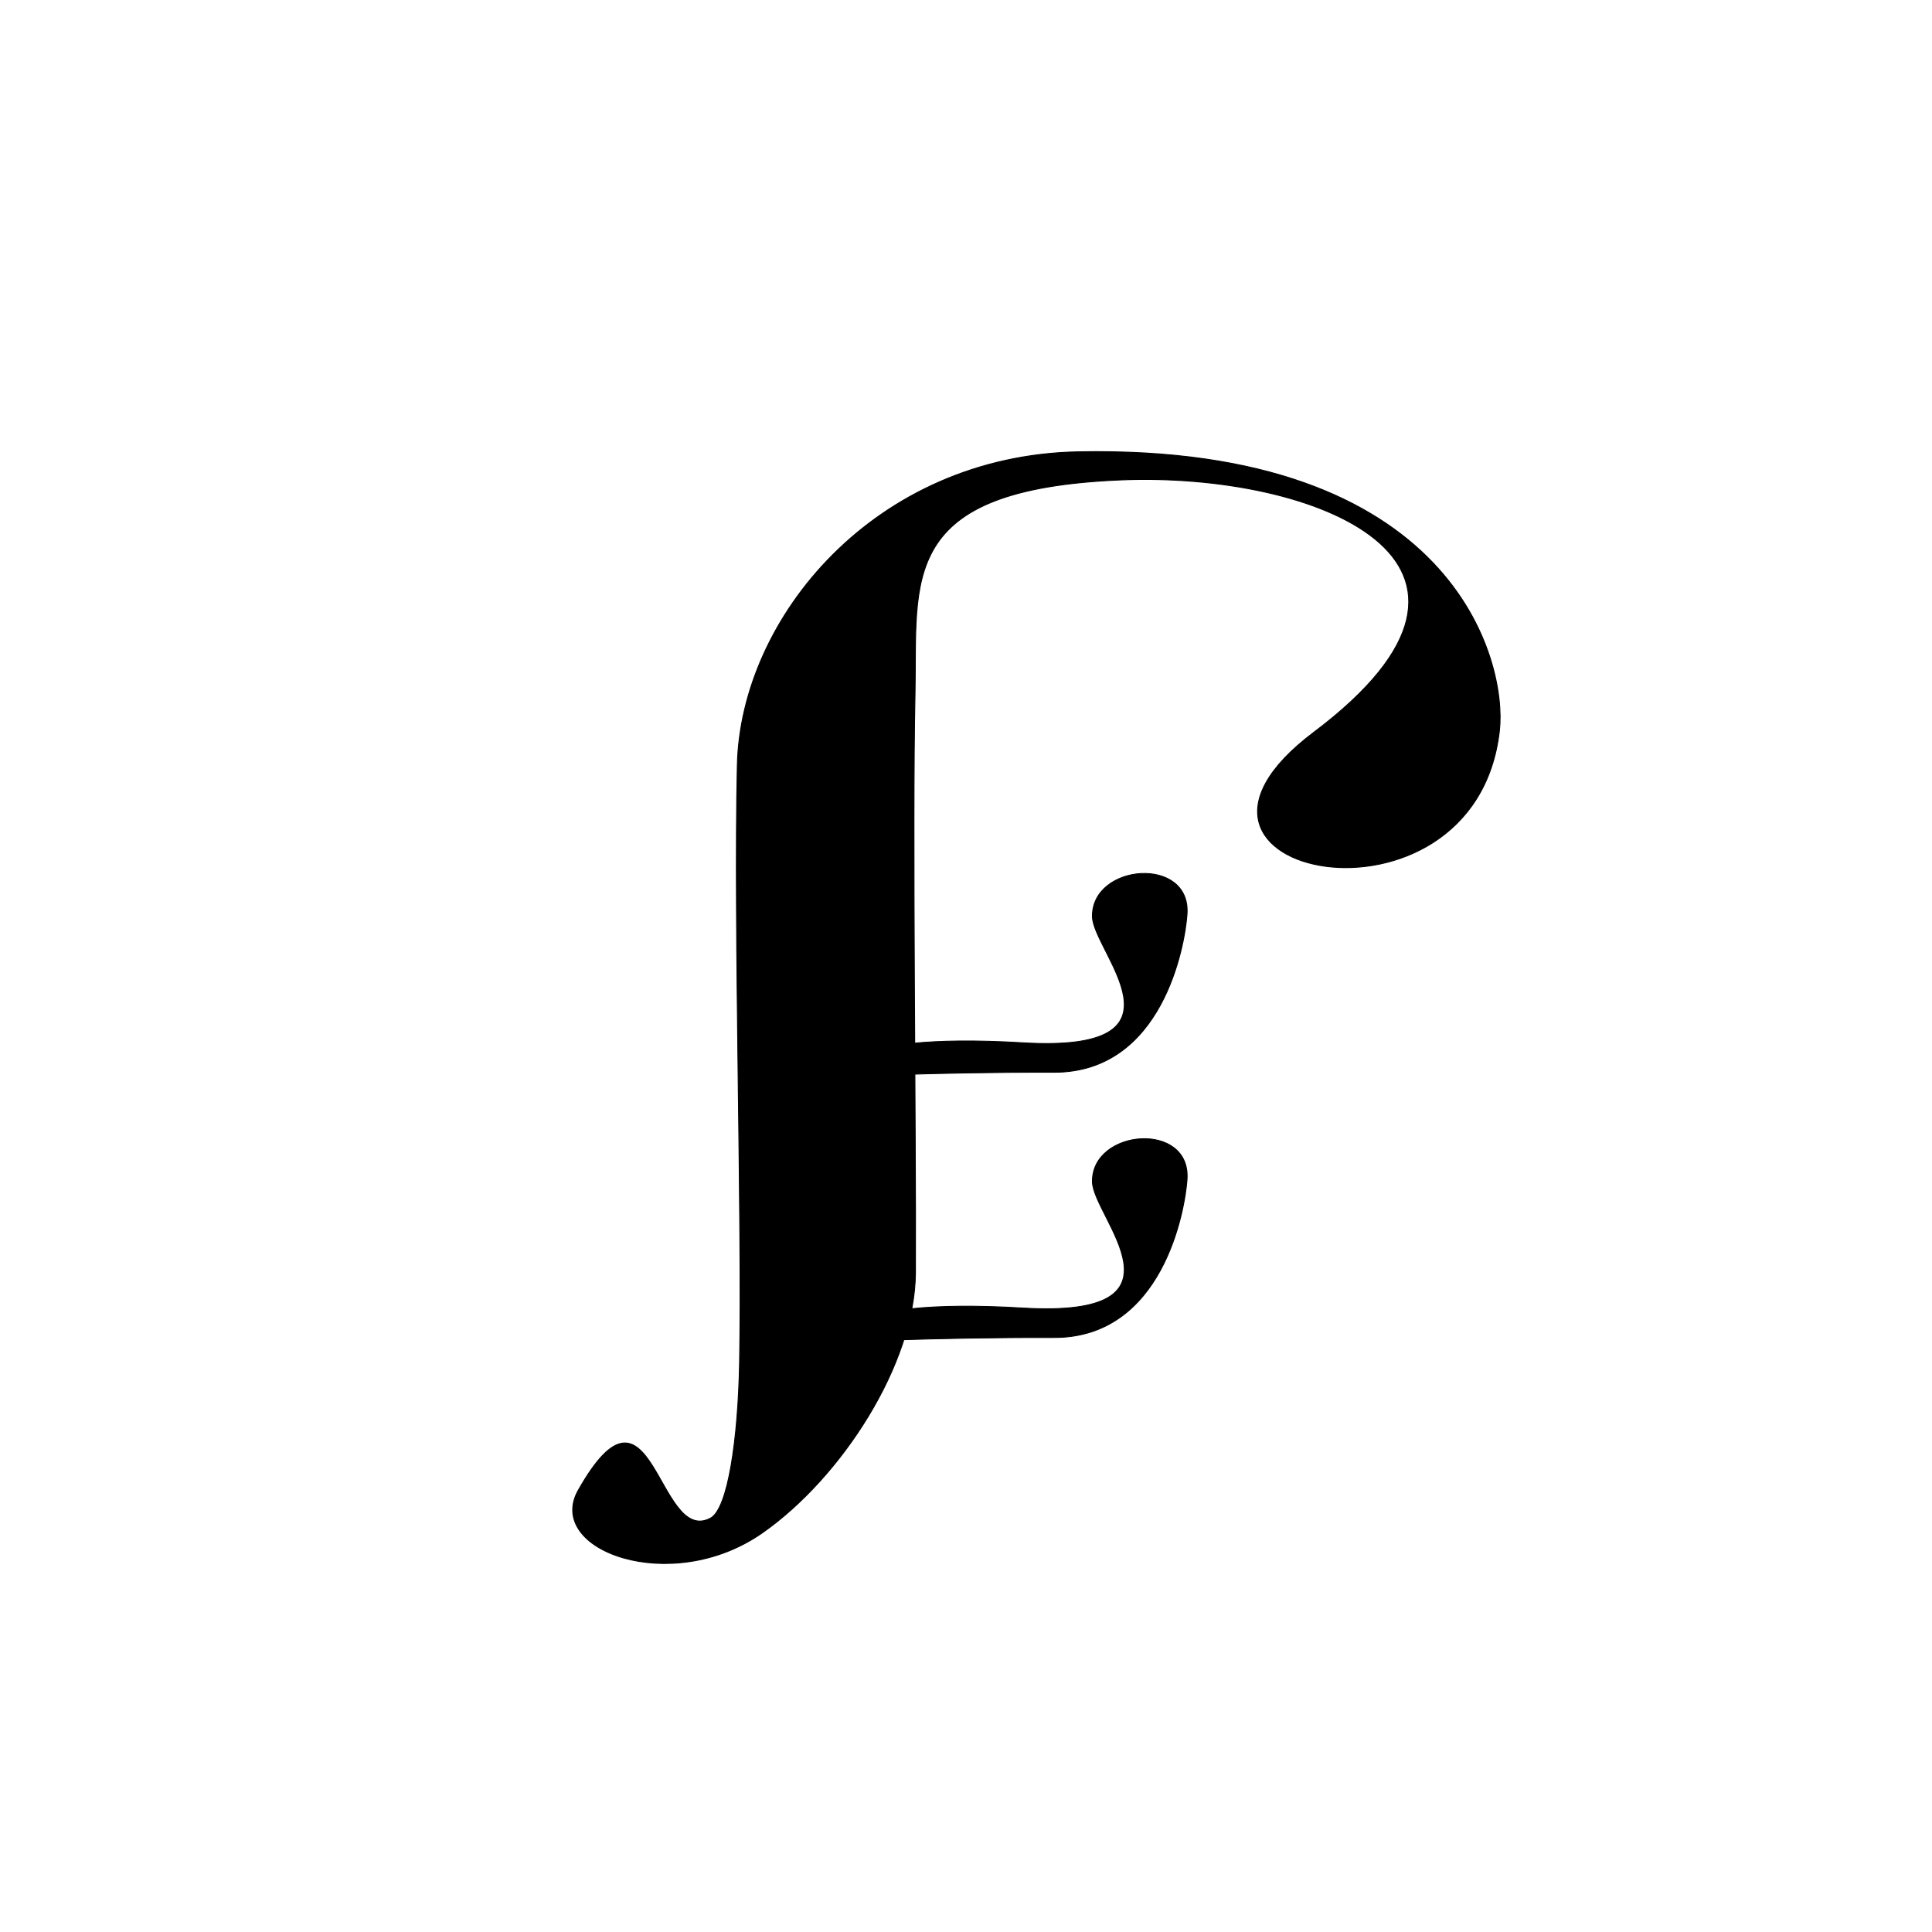 <?xml version="1.0" encoding="UTF-8" standalone="no"?>
<!DOCTYPE svg PUBLIC "-//W3C//DTD SVG 1.1//EN" "http://www.w3.org/Graphics/SVG/1.1/DTD/svg11.dtd">
<svg width="100%" height="100%" viewBox="0 0 2048 2048" version="1.1" xmlns="http://www.w3.org/2000/svg" xmlns:xlink="http://www.w3.org/1999/xlink" xml:space="preserve" xmlns:serif="http://www.serif.com/" style="fill-rule:evenodd;clip-rule:evenodd;stroke-linecap:round;stroke-linejoin:round;stroke-miterlimit:1.5;">
    <g id="レイヤー4">
        <g transform="matrix(1,0,0,0.791,30.324,372.299)">
            <path d="M1127.75,757.499C1127.2,686.457 1232.23,675.973 1227.91,754.592C1225.61,796.38 1201.96,966.695 1086.92,966.345C957.286,965.952 853.634,972.914 853.634,972.914C853.634,972.914 851.881,911.507 1053.59,926.741C1240.42,940.852 1128.11,804.81 1127.75,757.499Z" style="stroke:black;stroke-width:1.11px;"/>
        </g>
        <g transform="matrix(1,0,0,0.791,30.324,653.469)">
            <path d="M1127.75,757.499C1127.2,686.457 1232.23,675.973 1227.91,754.592C1225.61,796.38 1201.96,966.695 1086.92,966.345C957.286,965.952 853.634,972.914 853.634,972.914C853.634,972.914 851.881,911.507 1053.59,926.741C1240.42,940.852 1128.11,804.81 1127.75,757.499Z" style="stroke:black;stroke-width:1.11px;"/>
        </g>
        <g transform="matrix(1,0,0,1,112.959,12.278)">
            <path d="M1030.02,466.674C1428.38,458.896 1484.8,688.777 1476.48,762.252C1450.52,991.738 1078.08,915.838 1279.81,763.962C1520.11,583.053 1280.51,488.077 1075.61,496.432C837.494,506.141 859.571,601.474 857,722.958C853.902,869.336 858.121,1181.43 857.435,1336.84C857.011,1433.1 779.343,1553.58 695.255,1612.49C598.401,1680.34 464.192,1630.89 500.113,1567.37C578.766,1428.28 583.773,1626.66 640.118,1597.12C658.84,1587.3 669.418,1513.05 670.99,1434.06C673.99,1283.23 664.685,970.694 668.655,798.764C672.272,642.163 814.824,470.876 1030.02,466.674Z" style="stroke:black;stroke-width:1px;"/>
        </g>
    </g>
</svg>

